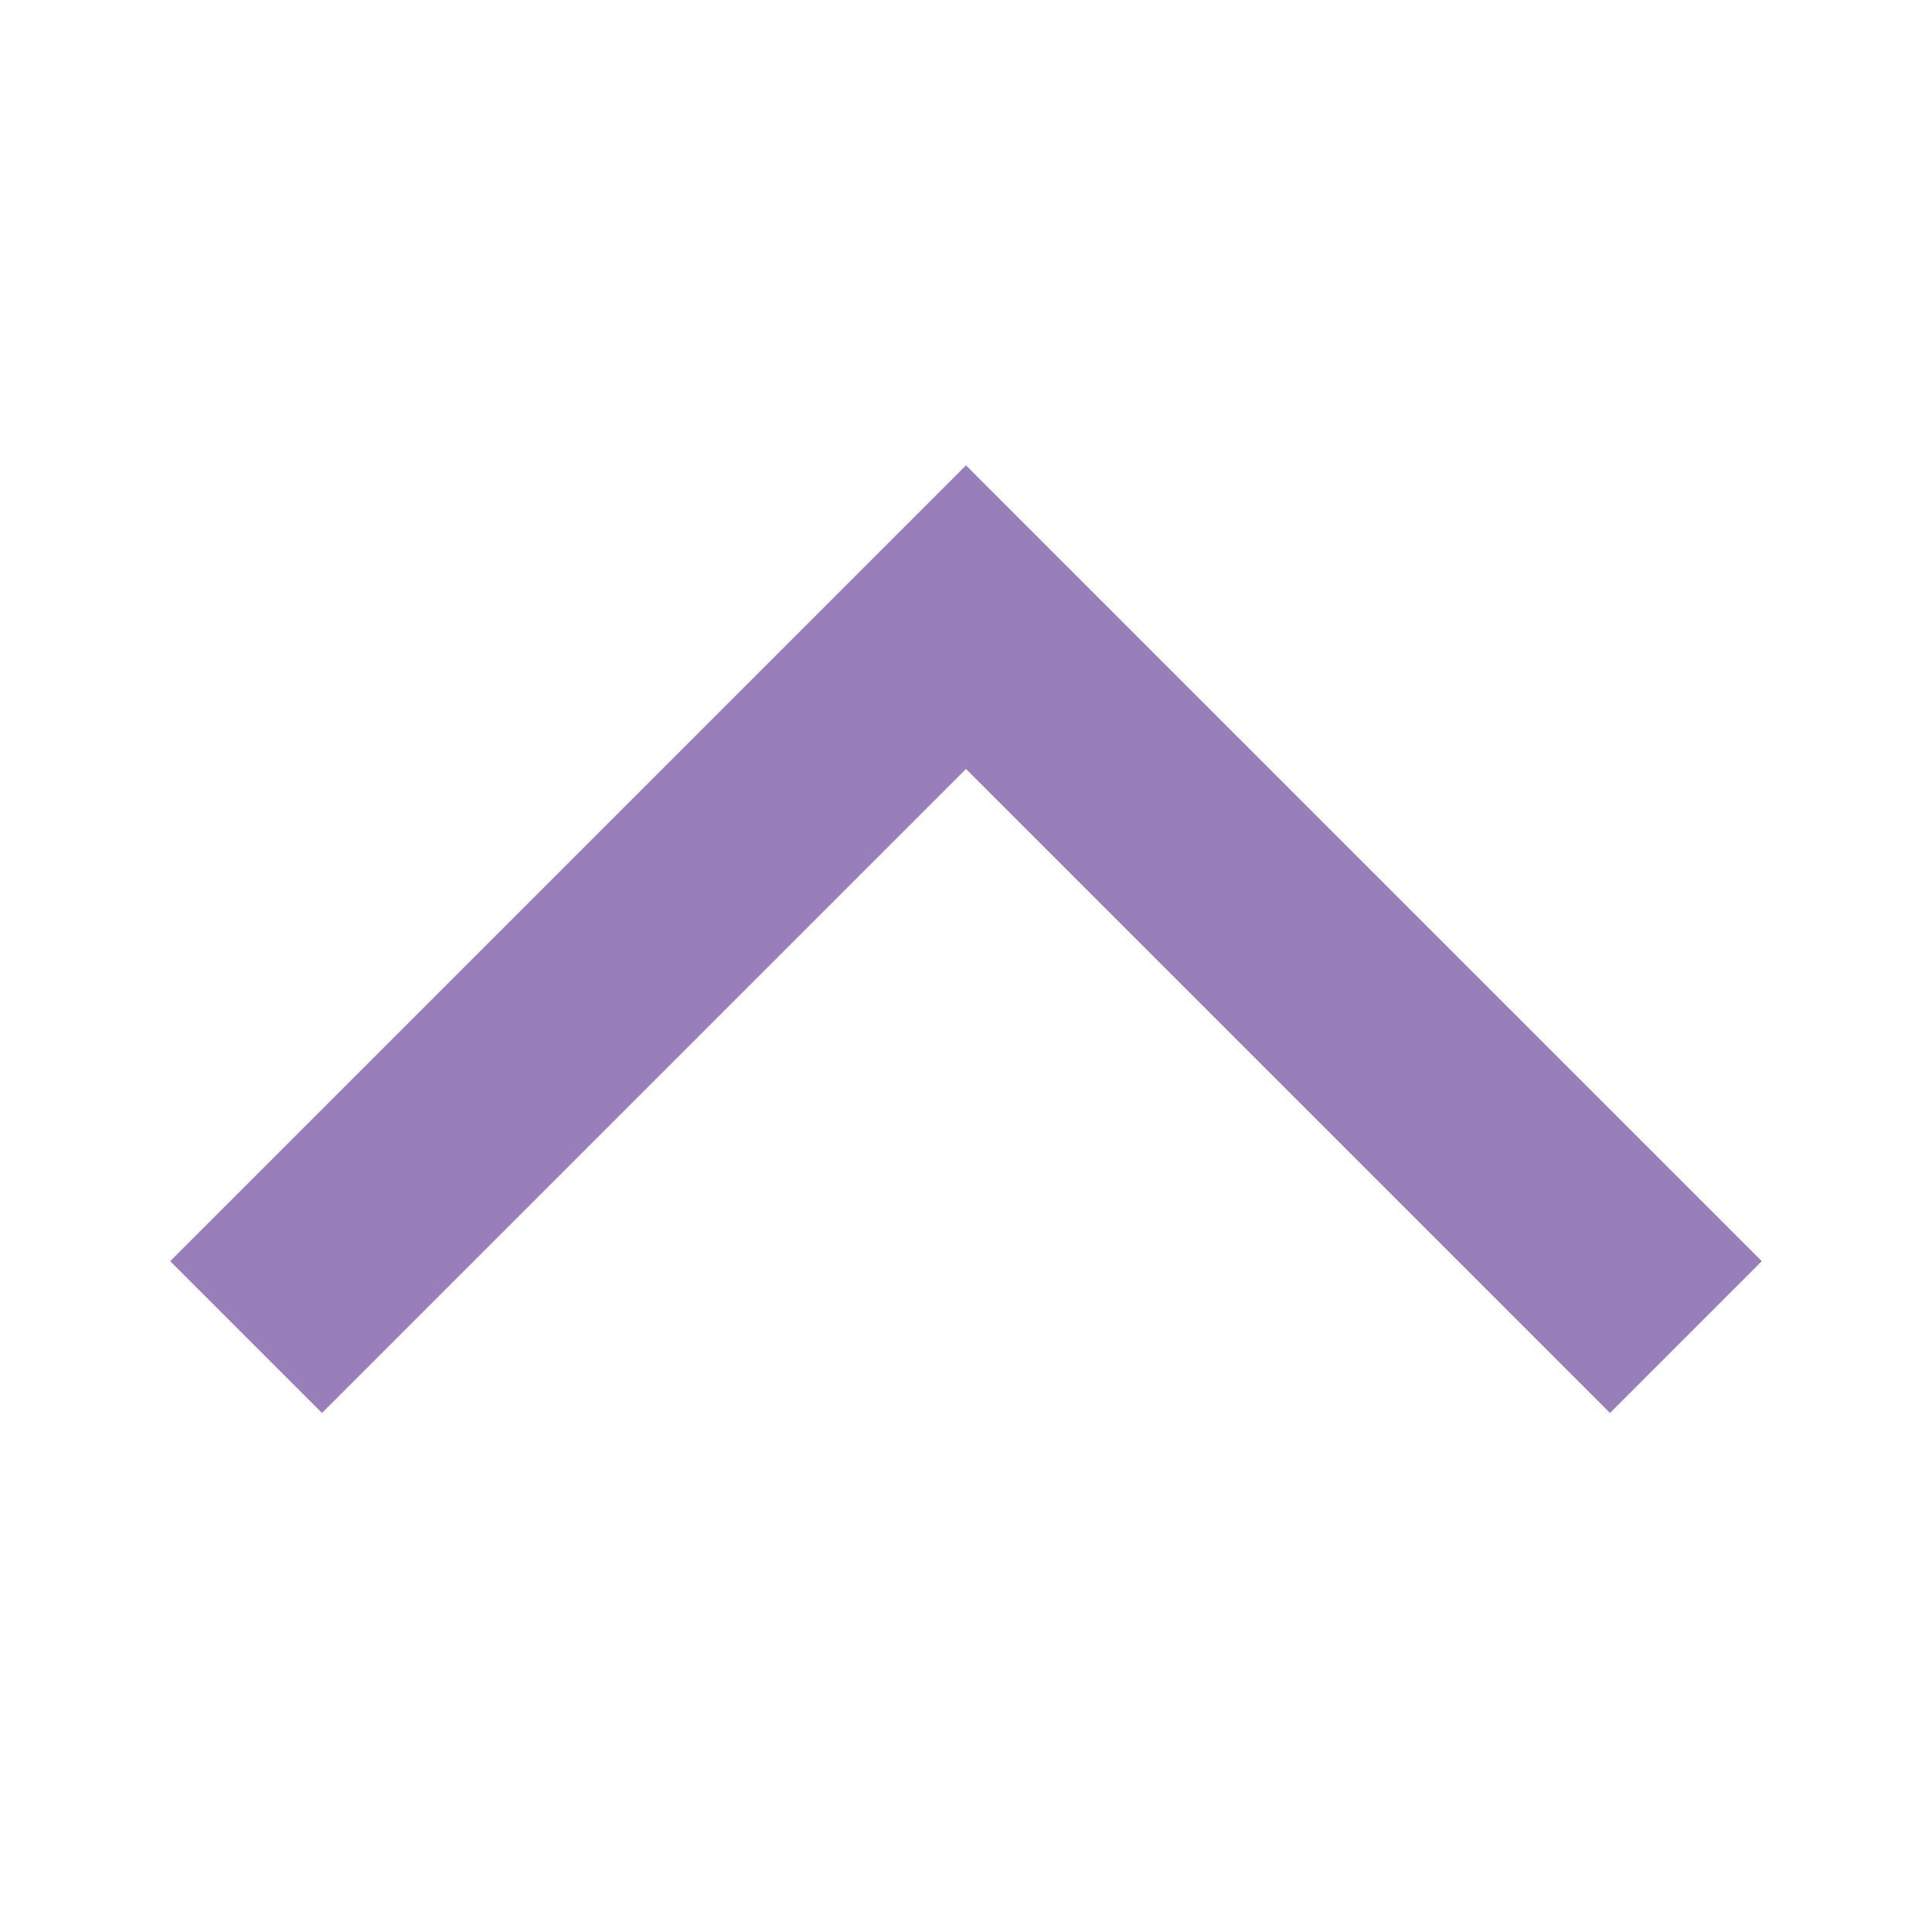 <svg width="18" height="18" viewBox="0 0 18 18" fill="none" xmlns="http://www.w3.org/2000/svg">
<g opacity="0.5">
<path d="M3 11.75L9 5.75L15 11.75" stroke="#320074" stroke-width="2" stroke-linecap="square"/>
</g>
</svg>
